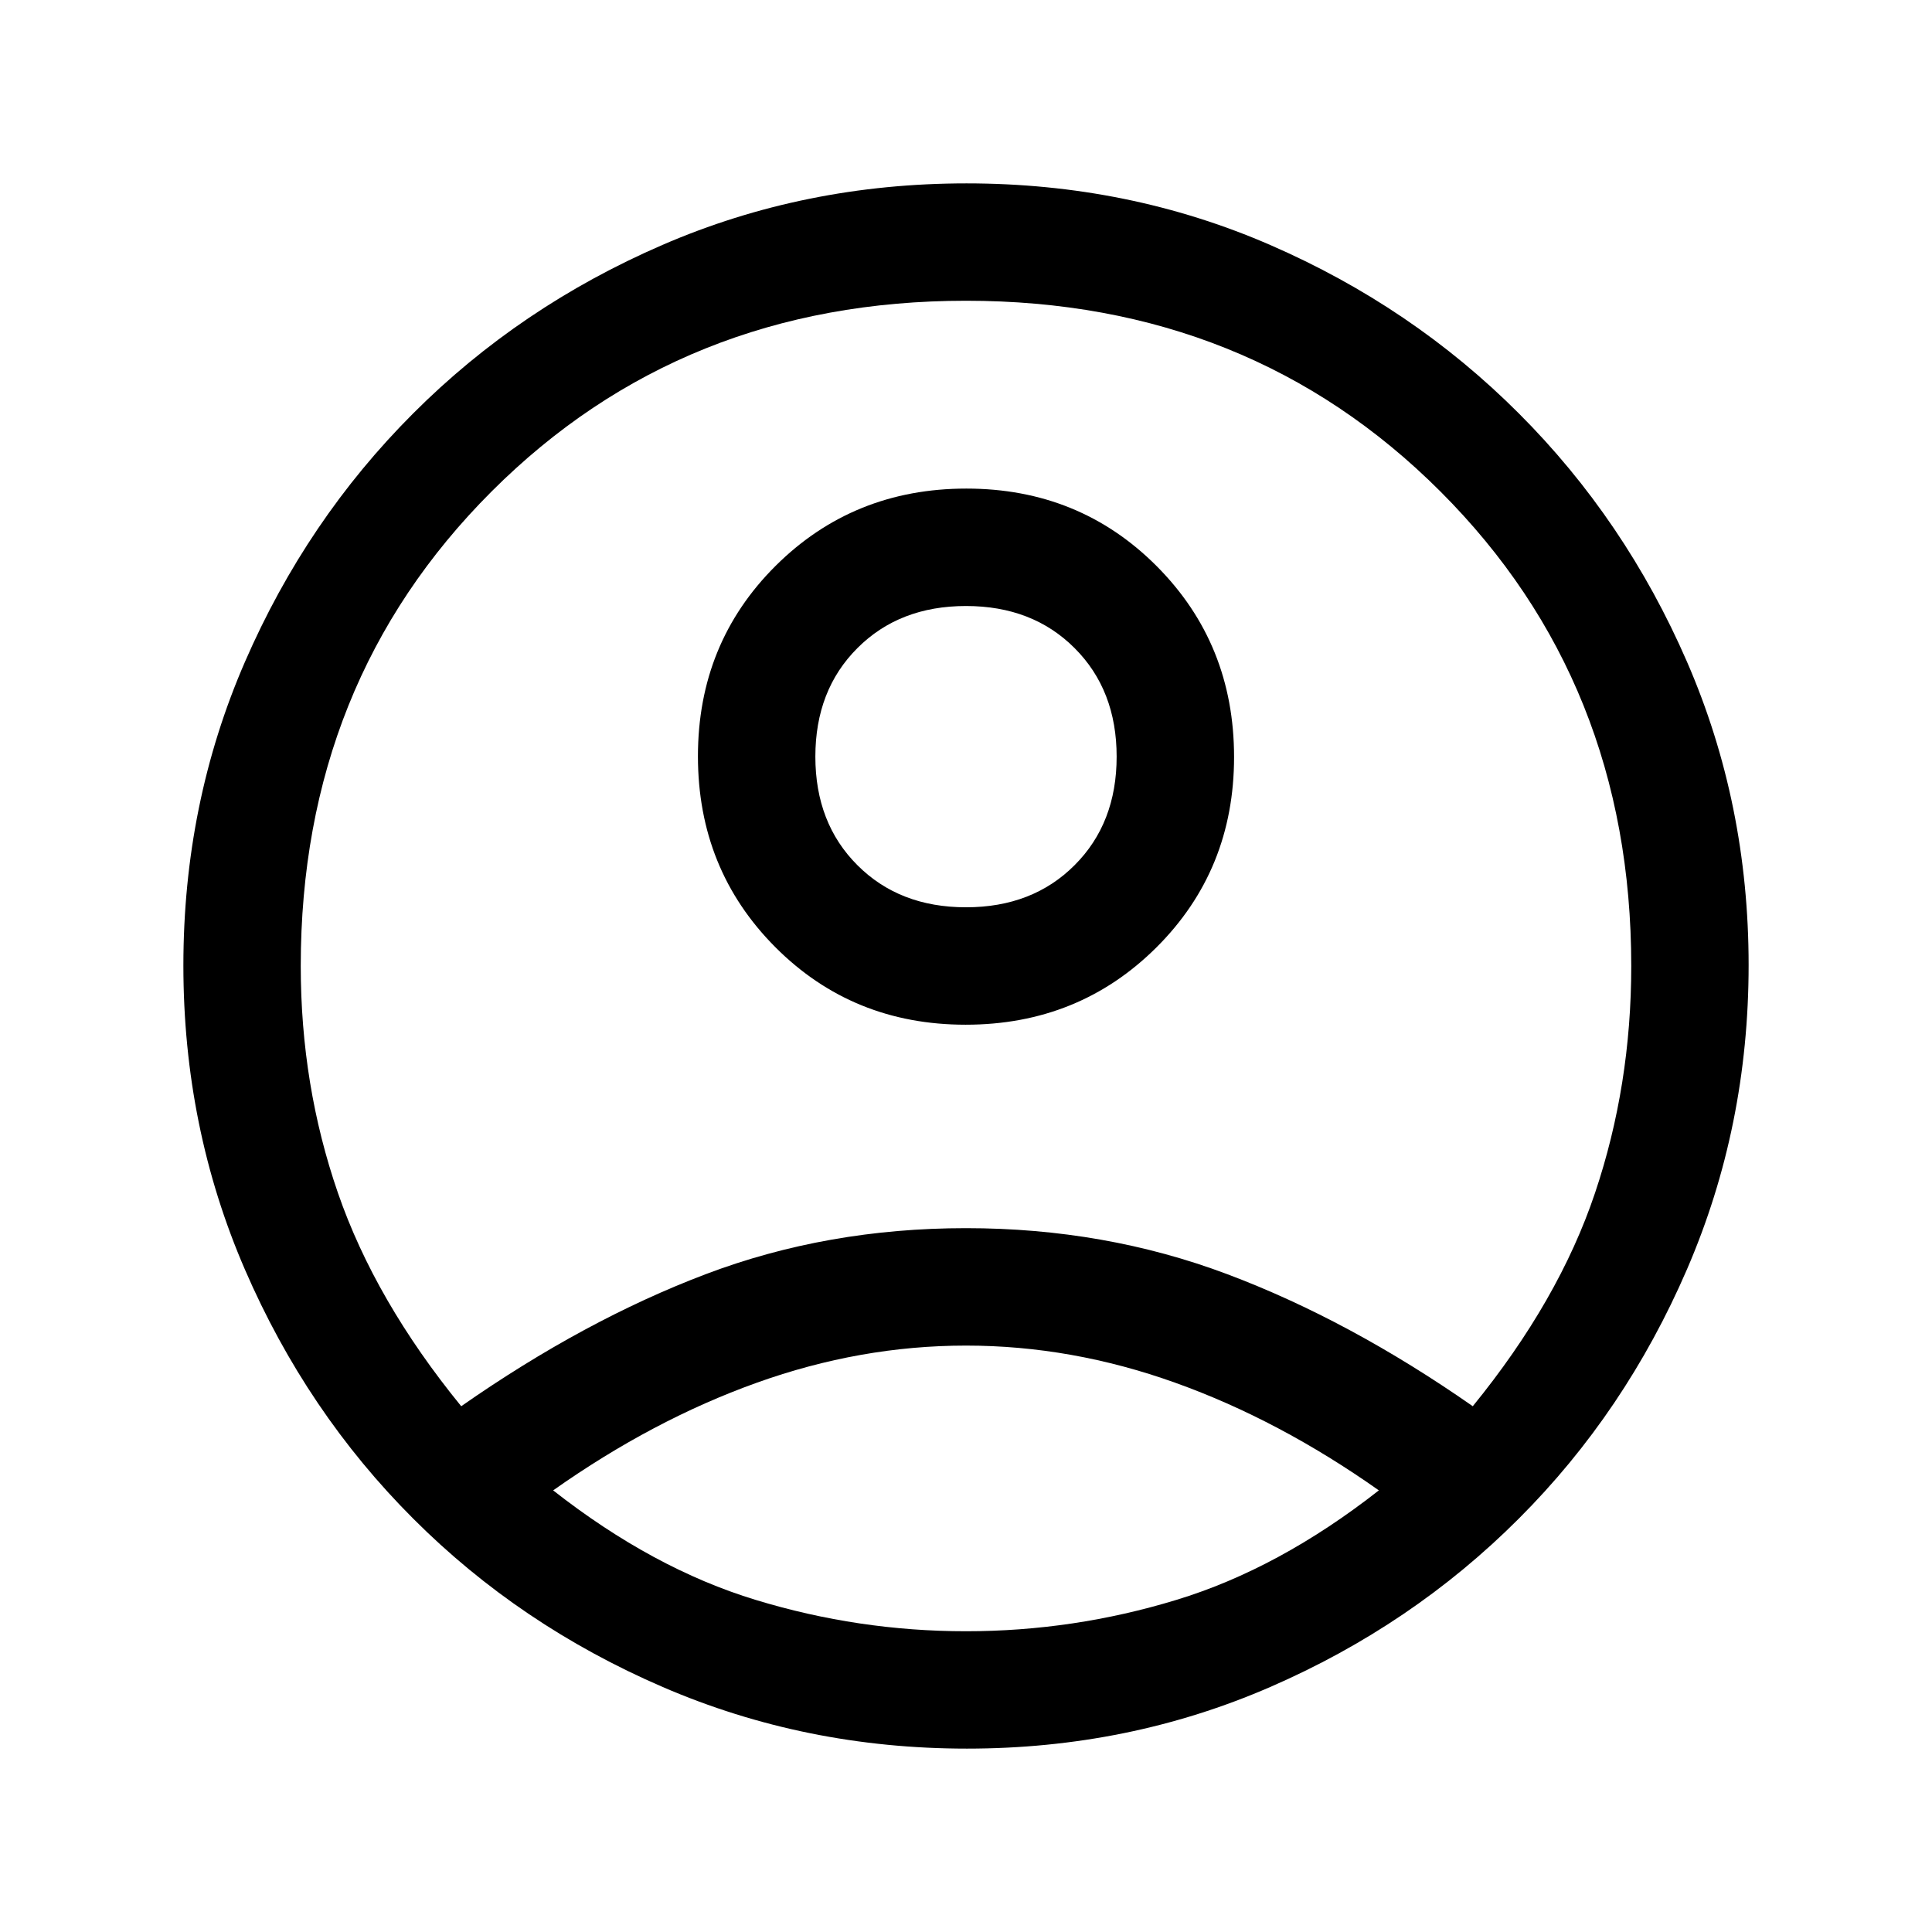 <svg xmlns="http://www.w3.org/2000/svg" fill="none" viewBox="-0.5 -0.5 36 36" height="36" width="36" id="Account-Circle--Streamline-Outlined----Material-Symbols.svg">
  <path fill="#000" d="M8.094 25.703C9.625 24.634 11.144 23.813 12.651 23.242C14.158 22.671 15.774 22.385 17.5 22.385C19.226 22.385 20.848 22.671 22.367 23.242C23.886 23.813 25.411 24.634 26.943 25.703C28.012 24.391 28.772 23.066 29.221 21.729C29.671 20.392 29.896 18.983 29.896 17.5C29.896 13.976 28.711 11.029 26.341 8.659C23.971 6.289 21.024 5.104 17.5 5.104C13.976 5.104 11.029 6.289 8.659 8.659C6.289 11.029 5.104 13.976 5.104 17.5C5.104 18.983 5.335 20.392 5.797 21.729C6.259 23.066 7.024 24.391 8.094 25.703ZM17.493 18.594C16.088 18.594 14.905 18.111 13.945 17.147C12.985 16.182 12.505 14.997 12.505 13.592C12.505 12.187 12.988 11.004 13.952 10.044C14.917 9.084 16.102 8.604 17.507 8.604C18.912 8.604 20.095 9.087 21.055 10.051C22.015 11.016 22.495 12.201 22.495 13.606C22.495 15.011 22.012 16.194 21.048 17.154C20.083 18.114 18.898 18.594 17.493 18.594ZM17.517 32.083C15.513 32.083 13.623 31.701 11.849 30.935C10.075 30.169 8.525 29.124 7.201 27.799C5.876 26.475 4.831 24.928 4.065 23.159C3.299 21.391 2.917 19.501 2.917 17.49C2.917 15.479 3.299 13.593 4.065 11.831C4.831 10.069 5.876 8.525 7.201 7.201C8.525 5.876 10.072 4.831 11.841 4.065C13.609 3.299 15.499 2.917 17.51 2.917C19.521 2.917 21.407 3.299 23.169 4.065C24.931 4.831 26.475 5.876 27.799 7.201C29.124 8.525 30.169 10.069 30.935 11.832C31.701 13.595 32.083 15.478 32.083 17.483C32.083 19.487 31.701 21.377 30.935 23.151C30.169 24.925 29.124 26.475 27.799 27.799C26.475 29.124 24.931 30.169 23.168 30.935C21.405 31.701 19.522 32.083 17.517 32.083ZM17.5 29.896C18.837 29.896 20.143 29.701 21.419 29.312C22.695 28.924 23.953 28.243 25.193 27.271C23.953 26.396 22.689 25.727 21.401 25.266C20.113 24.804 18.812 24.573 17.5 24.573C16.188 24.573 14.887 24.804 13.599 25.266C12.311 25.727 11.047 26.396 9.807 27.271C11.047 28.243 12.305 28.924 13.581 29.312C14.857 29.701 16.163 29.896 17.5 29.896ZM17.5 16.406C18.326 16.406 19.001 16.145 19.523 15.622C20.046 15.1 20.307 14.425 20.307 13.599C20.307 12.773 20.046 12.098 19.523 11.576C19.001 11.053 18.326 10.792 17.5 10.792C16.674 10.792 15.999 11.053 15.477 11.576C14.954 12.098 14.693 12.773 14.693 13.599C14.693 14.425 14.954 15.1 15.477 15.622C15.999 16.145 16.674 16.406 17.5 16.406Z" stroke-width="1"></path>
</svg>